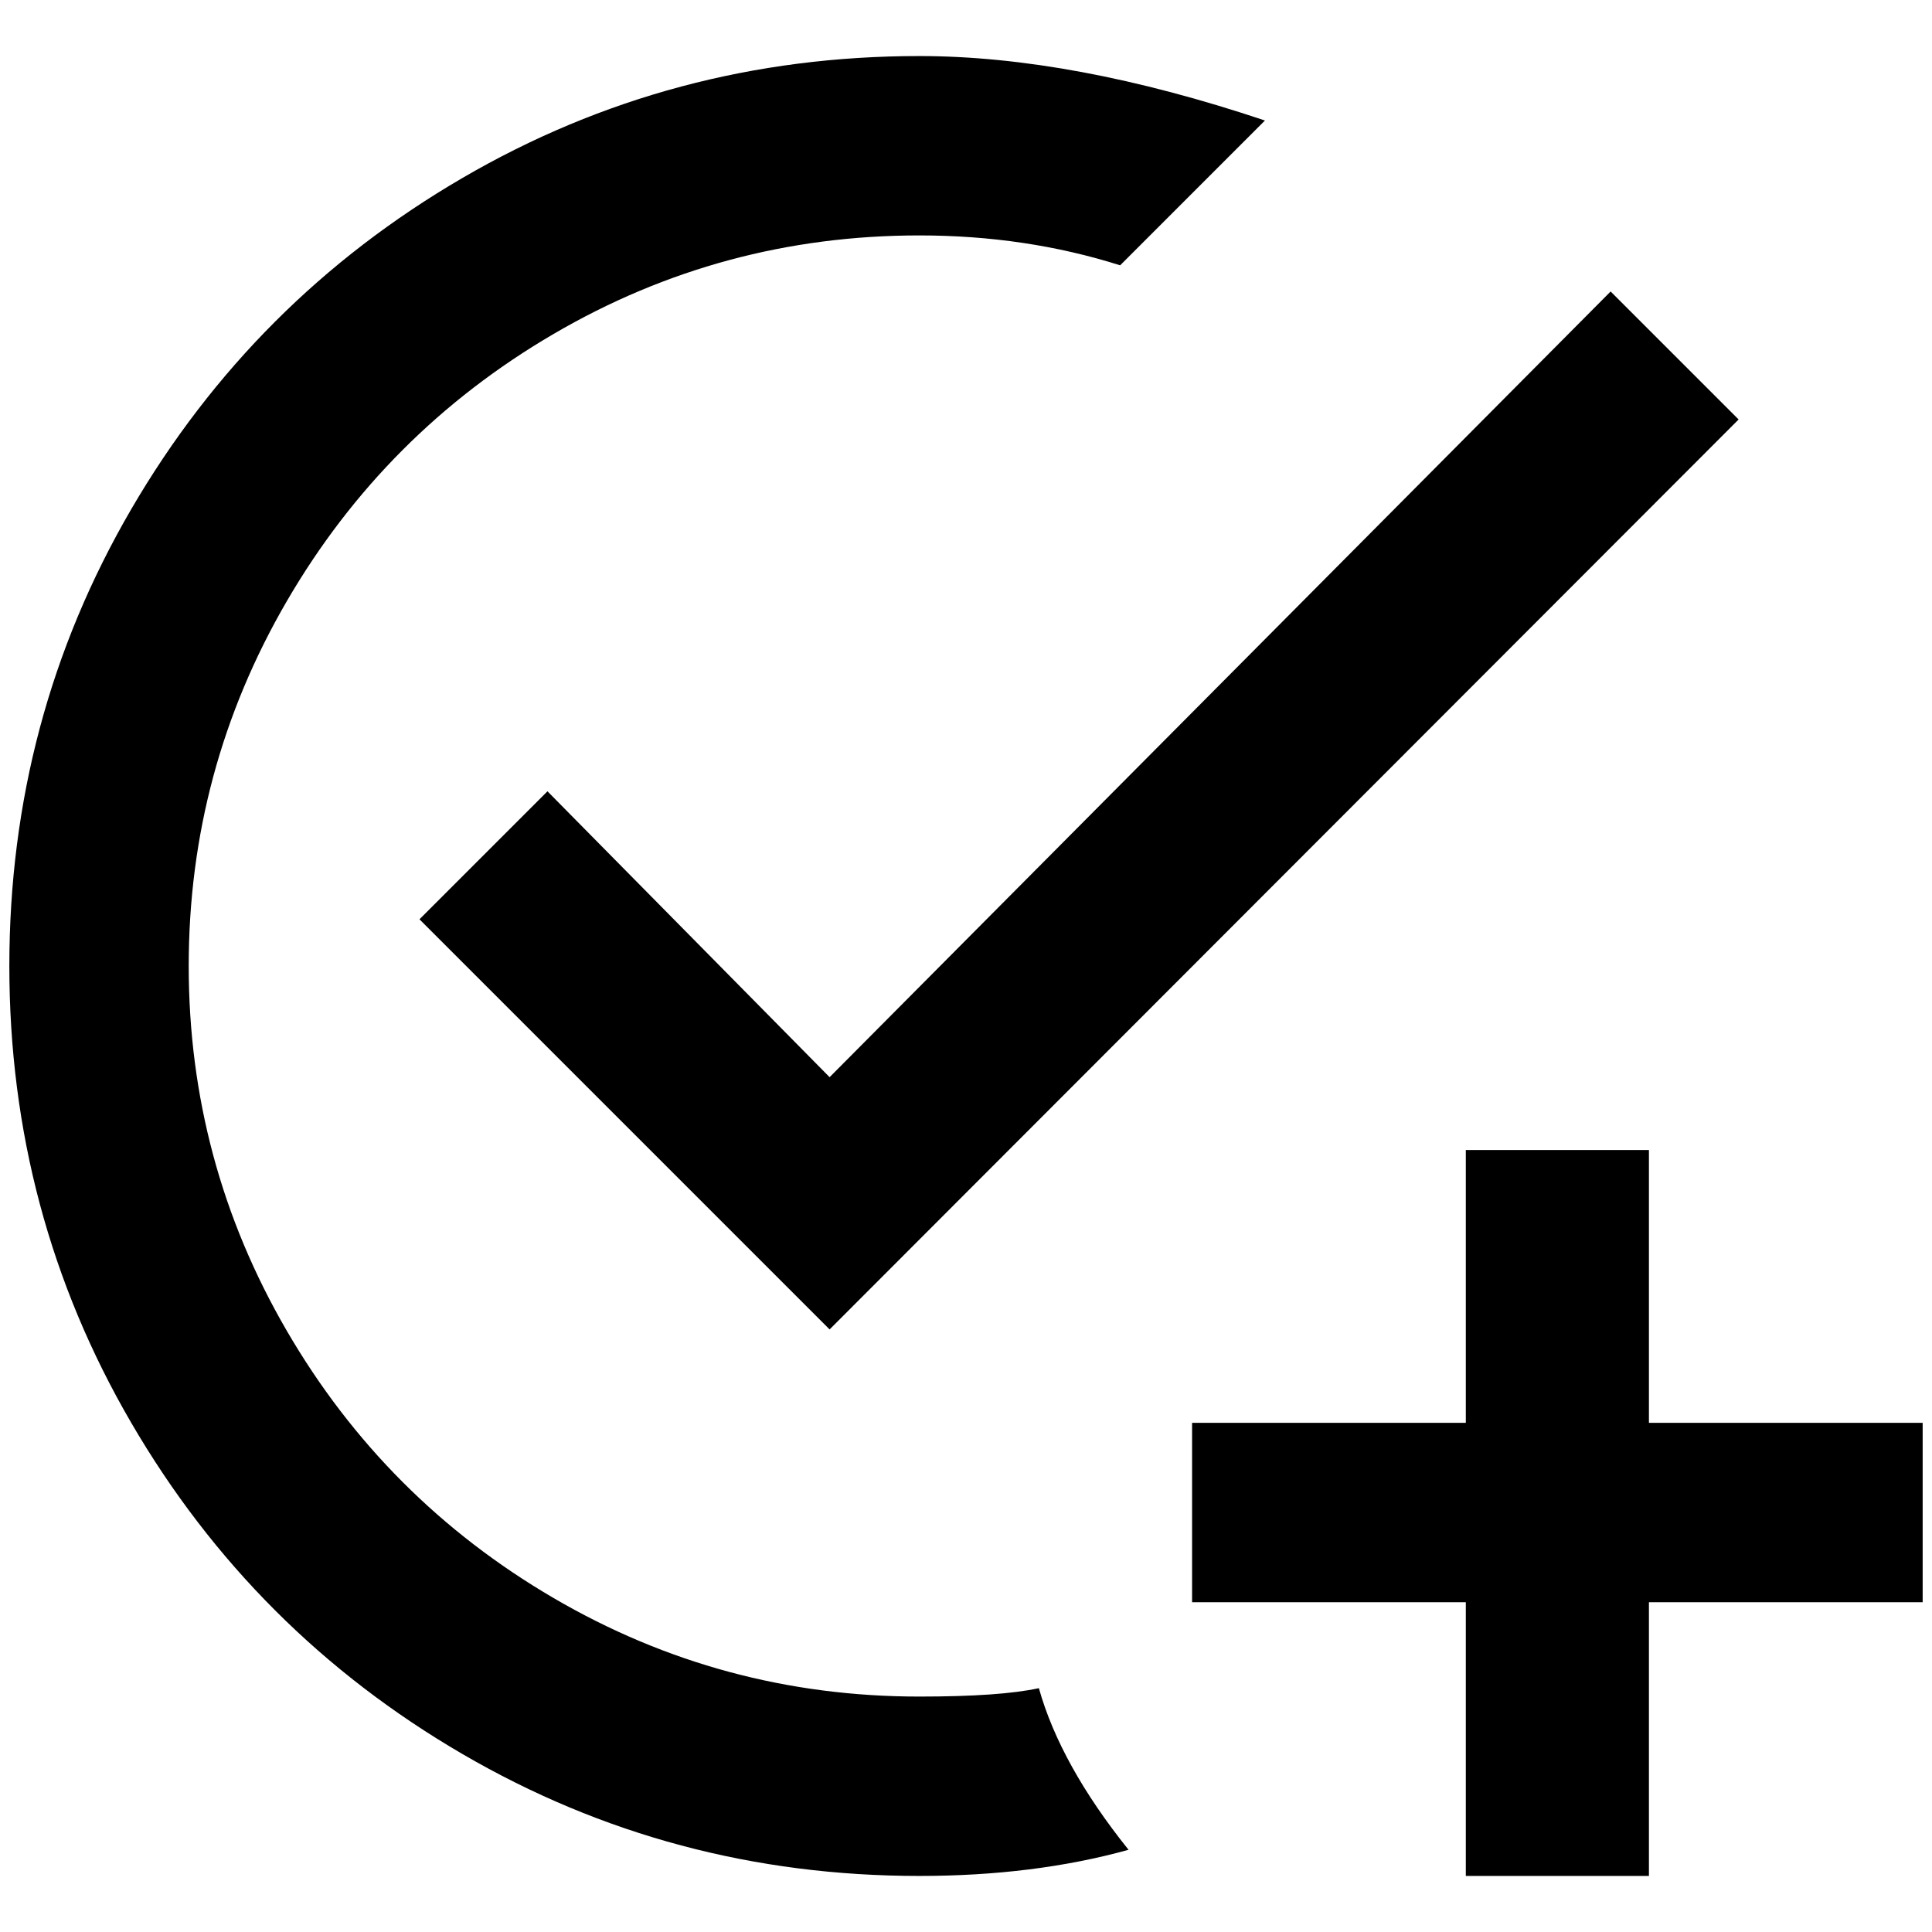 <?xml version="1.0" standalone="no"?>
<!DOCTYPE svg PUBLIC "-//W3C//DTD SVG 1.1//EN" "http://www.w3.org/Graphics/SVG/1.1/DTD/svg11.dtd" >
<svg xmlns="http://www.w3.org/2000/svg" xmlns:xlink="http://www.w3.org/1999/xlink" version="1.1" width="2048" height="2048" viewBox="-10 0 2068 2048">
   <path fill="currentColor"
d="M1198 1970q-101 28 -224 28q-265 0 -489 -130.5t-354.5 -354.5t-130.5 -489t130.5 -489t354.5 -354.5t489 -130.5q164 0 370 69l-155 155q-101 -32 -215 -32q-211 0 -391.5 105.5t-285.5 286t-105 390.5t105 390.5t285.5 286t391.5 105.5q87 0 128 -9q23 82 96 173z
M576 837l-137 137l439 439l973 -974l-137 -137l-836 841zM1559 1221v292h-293v192h293v293h196v-293h293v-192h-293v-292h-196z" />
</svg>
